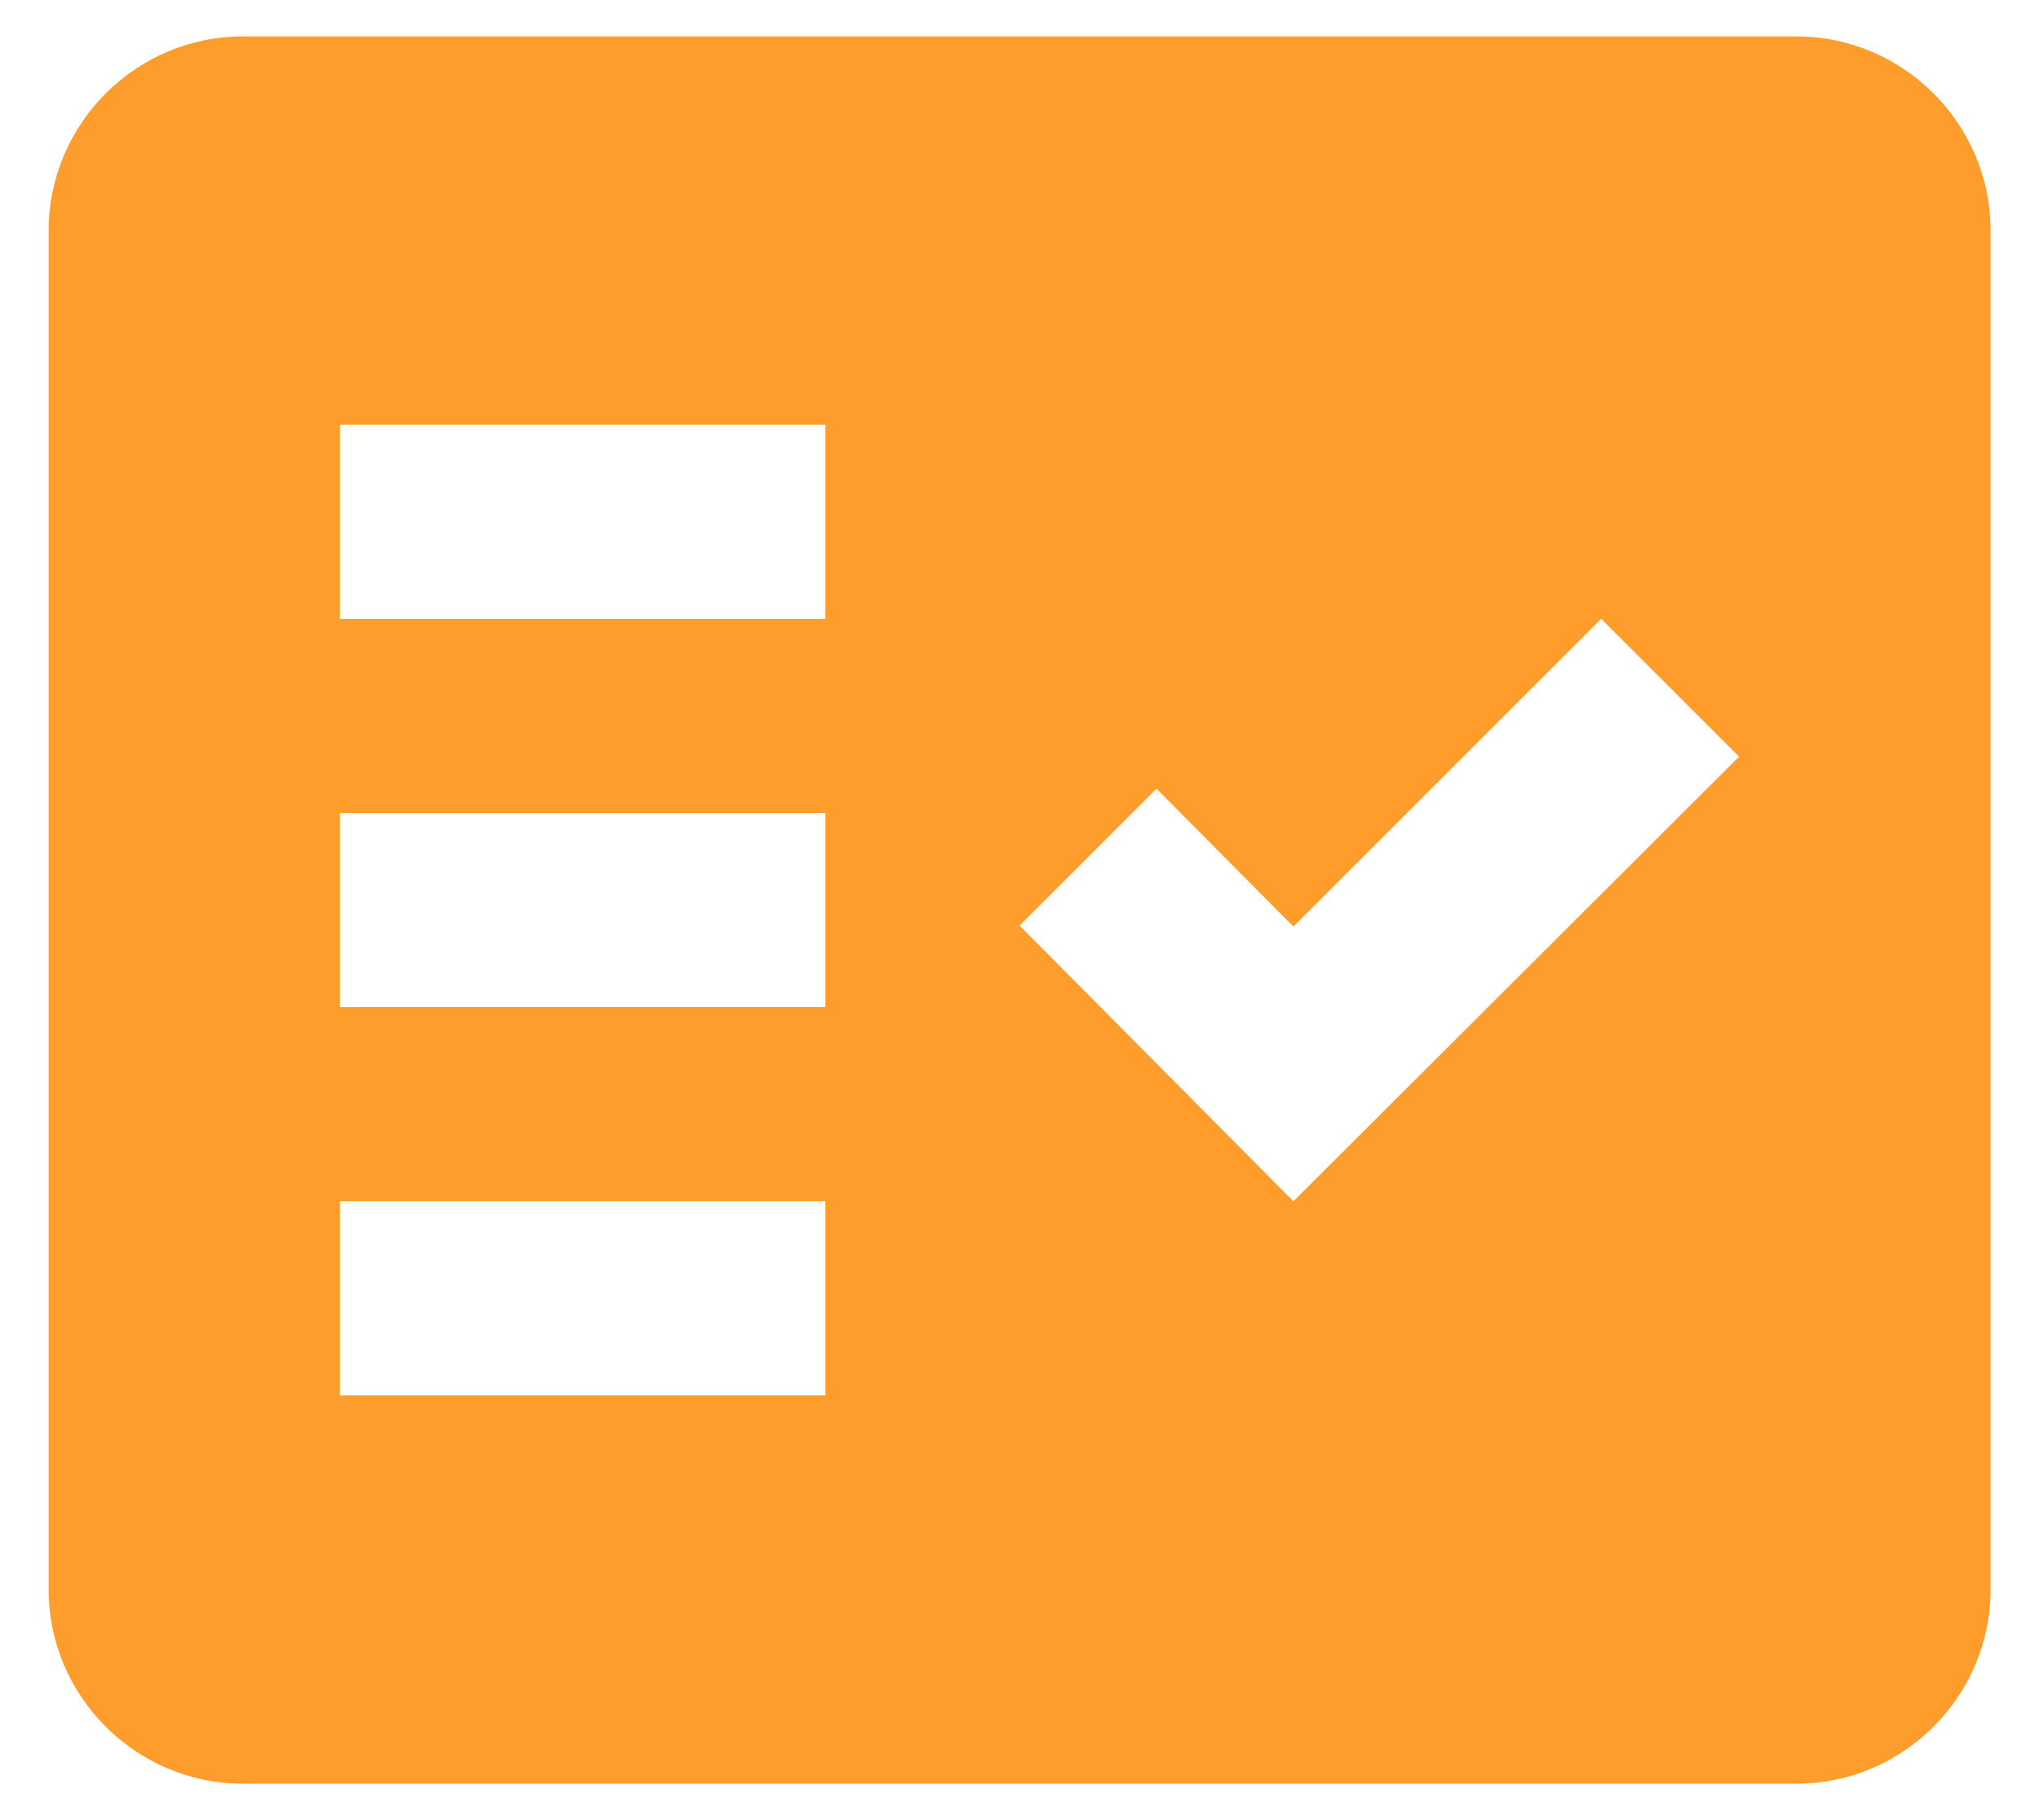 <svg width="28" height="25" viewBox="0 0 28 25" fill="none" xmlns="http://www.w3.org/2000/svg">
<path fill-rule="evenodd" clip-rule="evenodd" d="M24.668 0.5H3.335C1.868 0.5 0.668 1.7 0.668 3.167V21.833C0.668 23.3 1.868 24.5 3.335 24.5H24.668C26.135 24.5 27.335 23.3 27.335 21.833V3.167C27.335 1.7 26.135 0.5 24.668 0.5ZM11.335 19.167H4.668V16.5H11.335V19.167ZM11.335 13.833H4.668V11.167H11.335V13.833ZM11.335 8.5H4.668V5.833H11.335V8.5ZM17.761 16.5L14.001 12.713L15.881 10.833L17.761 12.727L21.988 8.5L23.881 10.393L17.761 16.5Z" fill="#FE9D2B"/>
</svg>
